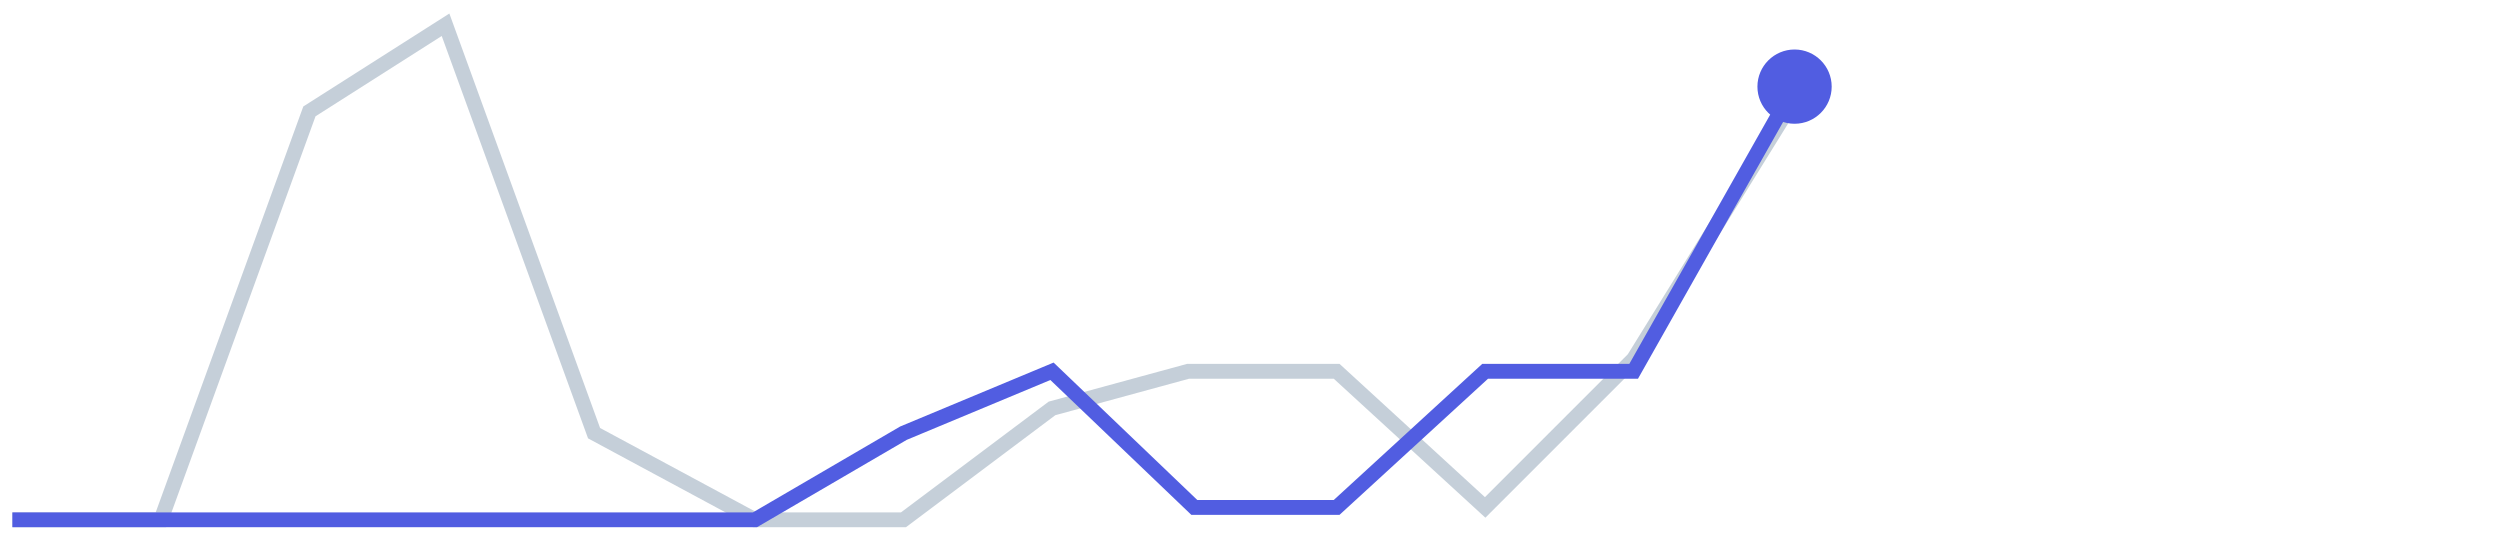  <svg
                              className='DashboardGraphic__chartSummary'
                              viewBox='0 0 202 44'
                            >
                              <g fill='none'>
                                <path
                                  stroke='#C5CFD9'
                                  stroke-width='1.2'
                                  d='M1 42h12L25 9l11-7 12 33 13 7h12l12-9 11-3h12l12 11 12-12 13-21'
                                ></path>
                                <path
                                  stroke='#515de1'
                                  stroke-width='1.2'
                                  d='M1 42h60l12-7 12-5 11.5 11H108l12-11h12l13-23'
                                ></path>
                              </g>
                              <circle
                                cx='145'
                                cy='7'
                                r='3'
                                fill='#515de1'
                              ></circle>
                            </svg>